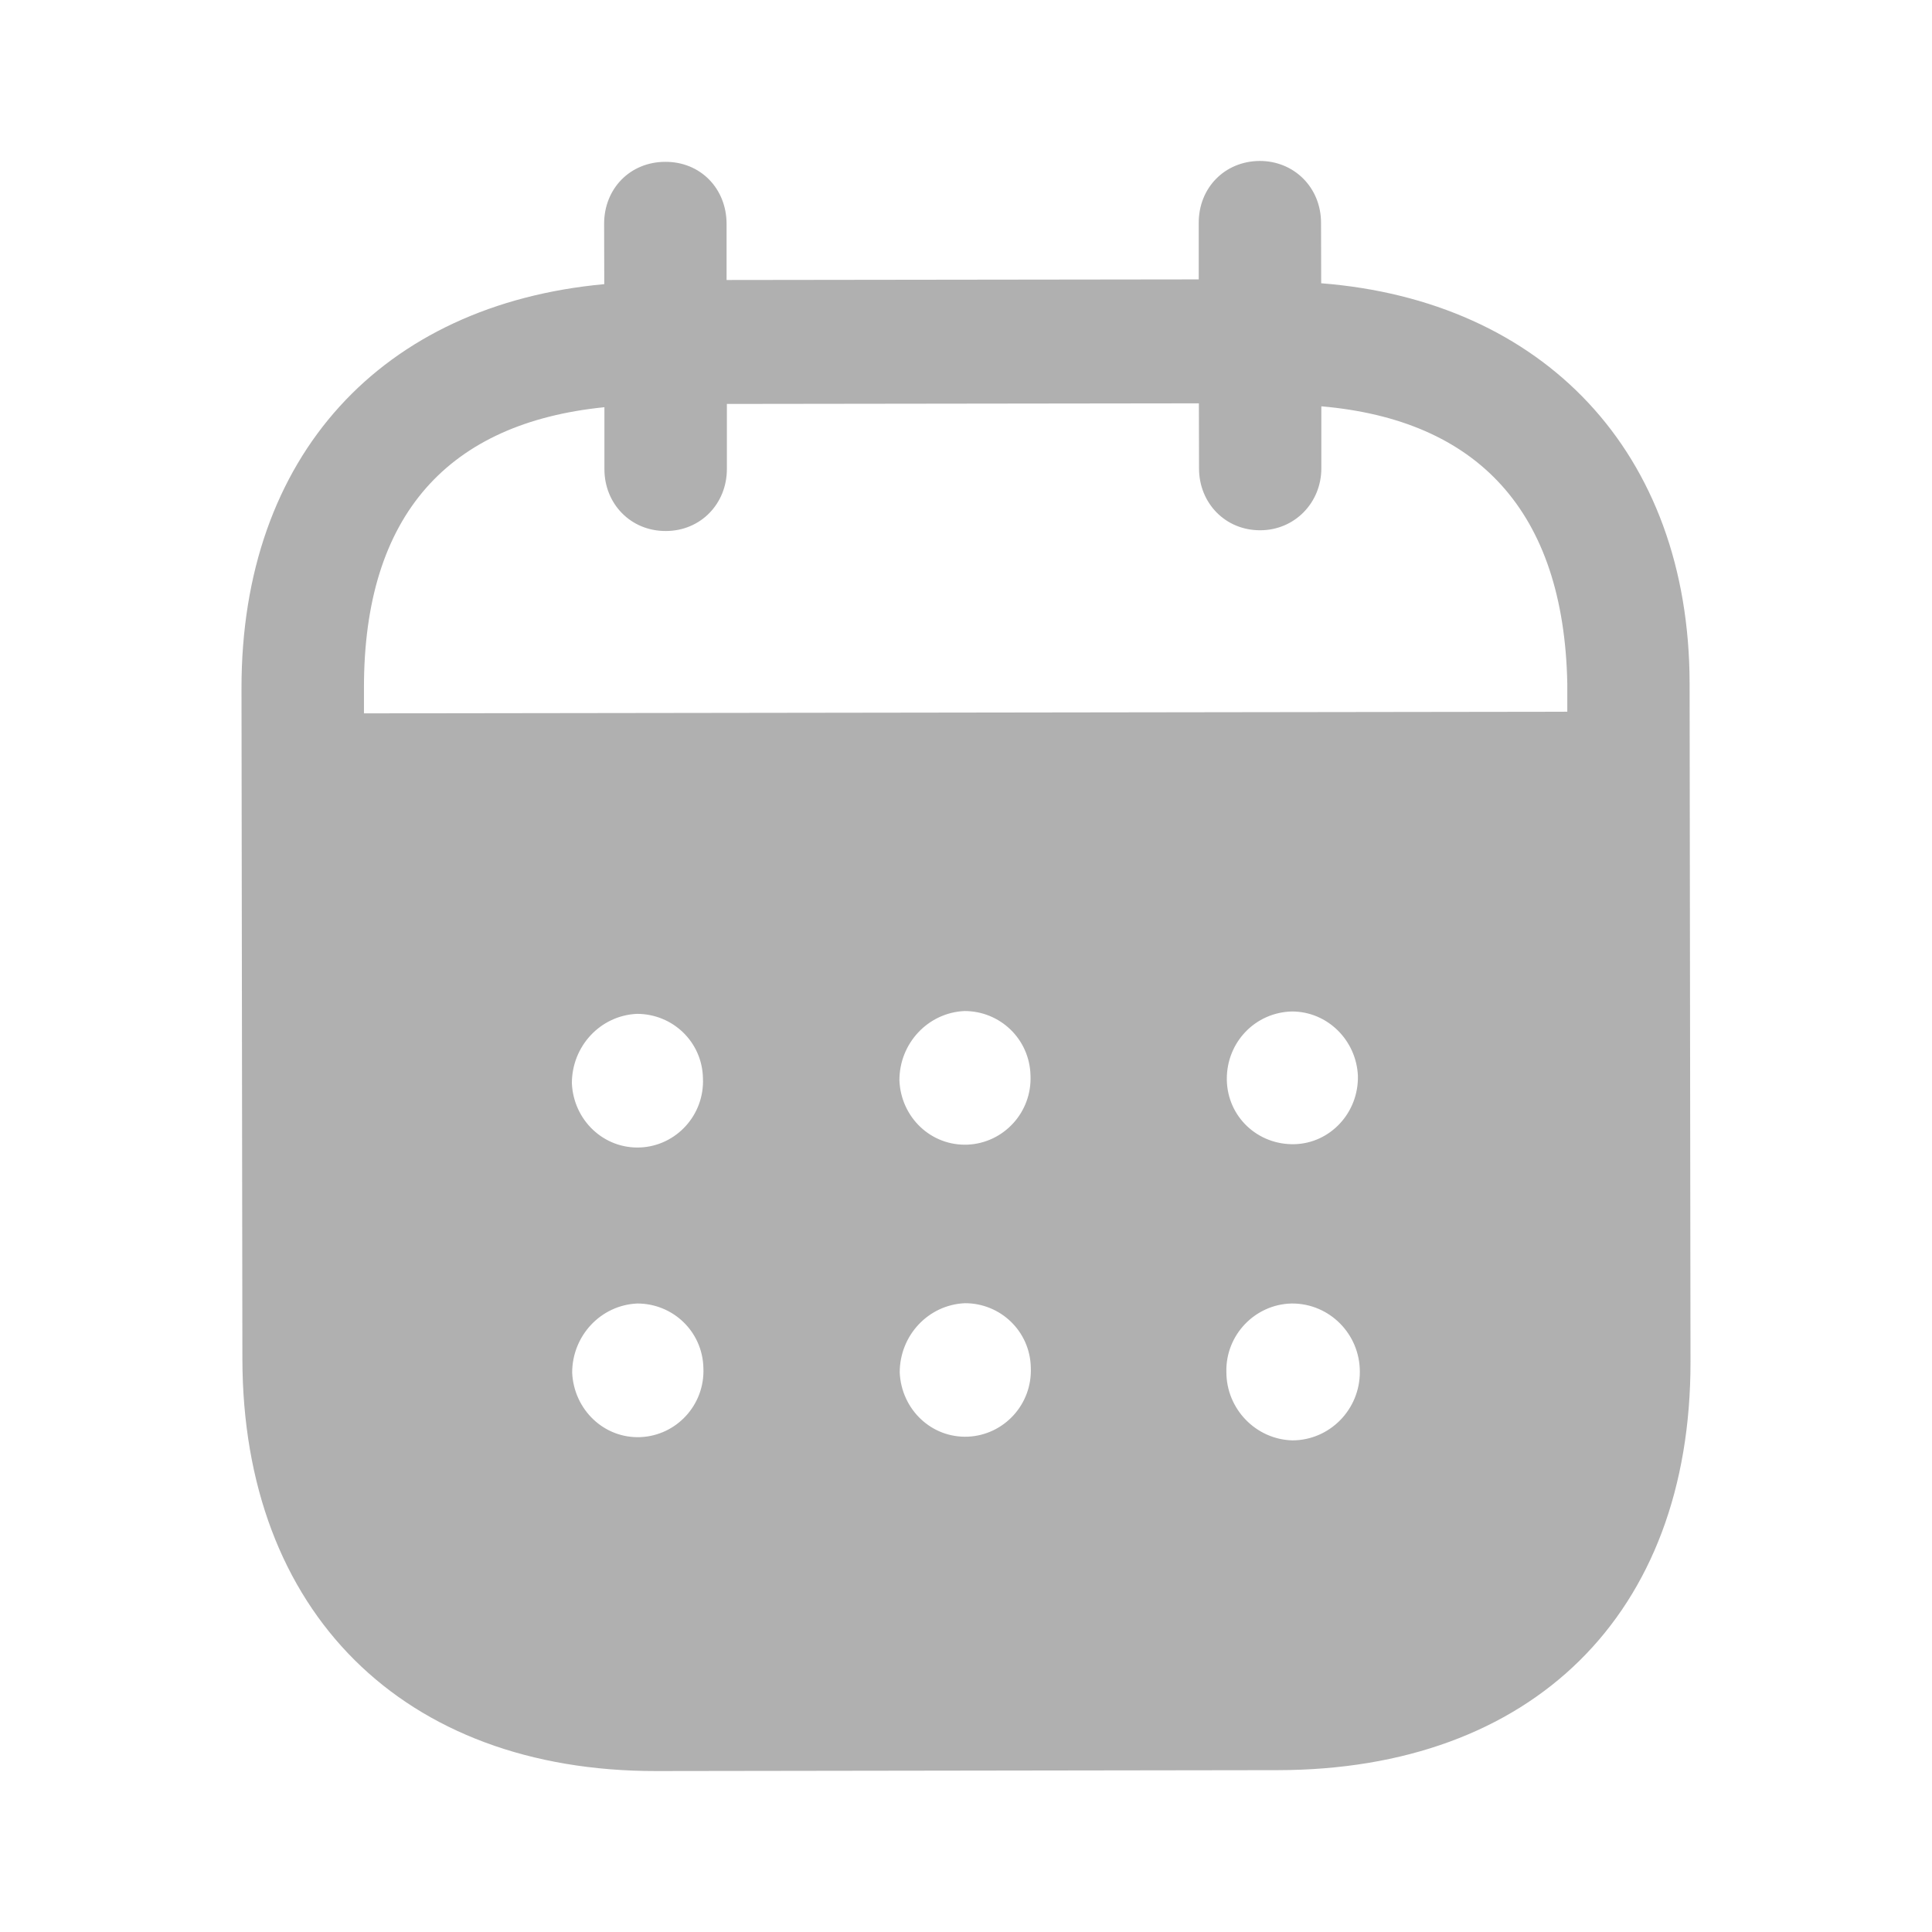 <svg width="13" height="13" viewBox="0 0 13 13" fill="none" xmlns="http://www.w3.org/2000/svg">
<path fill-rule="evenodd" clip-rule="evenodd" d="M8.889 1.5L8.89 1.906C10.382 2.023 11.367 3.039 11.369 4.599L11.375 9.163C11.377 10.863 10.309 11.909 8.597 11.911L4.416 11.917C2.714 11.919 1.633 10.848 1.631 9.143L1.625 4.633C1.623 3.063 2.574 2.049 4.066 1.912L4.065 1.506C4.065 1.268 4.241 1.089 4.477 1.089C4.712 1.088 4.888 1.267 4.889 1.505L4.889 1.884L8.066 1.88L8.066 1.501C8.065 1.263 8.242 1.084 8.477 1.083C8.707 1.083 8.889 1.261 8.889 1.5ZM2.449 4.8L10.546 4.789V4.6C10.523 3.436 9.939 2.825 8.891 2.734L8.891 3.151C8.891 3.384 8.71 3.568 8.48 3.568C8.245 3.569 8.068 3.385 8.068 3.152L8.067 2.714L4.891 2.718L4.891 3.156C4.891 3.389 4.715 3.573 4.48 3.573C4.244 3.574 4.067 3.39 4.067 3.157L4.067 2.74C3.024 2.845 2.447 3.457 2.449 4.632L2.449 4.8ZM8.255 7.261V7.267C8.26 7.516 8.464 7.705 8.71 7.699C8.951 7.693 9.143 7.487 9.137 7.238C9.126 7 8.933 6.806 8.693 6.806C8.447 6.812 8.254 7.012 8.255 7.261ZM8.697 9.692C8.451 9.686 8.252 9.481 8.252 9.232C8.246 8.983 8.444 8.777 8.69 8.771H8.695C8.946 8.771 9.15 8.976 9.15 9.23C9.151 9.485 8.947 9.691 8.697 9.692ZM6.052 7.27C6.062 7.519 6.266 7.713 6.512 7.702C6.753 7.691 6.945 7.485 6.934 7.236C6.928 6.992 6.73 6.803 6.49 6.803C6.244 6.814 6.051 7.021 6.052 7.27ZM6.514 9.667C6.268 9.678 6.065 9.484 6.054 9.235C6.054 8.986 6.246 8.78 6.492 8.769C6.732 8.768 6.931 8.958 6.936 9.201C6.947 9.45 6.755 9.656 6.514 9.667ZM3.848 7.289C3.859 7.538 4.063 7.732 4.309 7.721C4.549 7.71 4.741 7.504 4.73 7.255C4.725 7.011 4.527 6.822 4.286 6.822C4.04 6.833 3.848 7.039 3.848 7.289ZM4.311 9.67C4.065 9.681 3.862 9.486 3.85 9.237C3.85 8.988 4.042 8.782 4.288 8.771C4.529 8.771 4.727 8.96 4.733 9.204C4.744 9.453 4.552 9.659 4.311 9.67Z" fill="#B0B0B0"/>
</svg>
